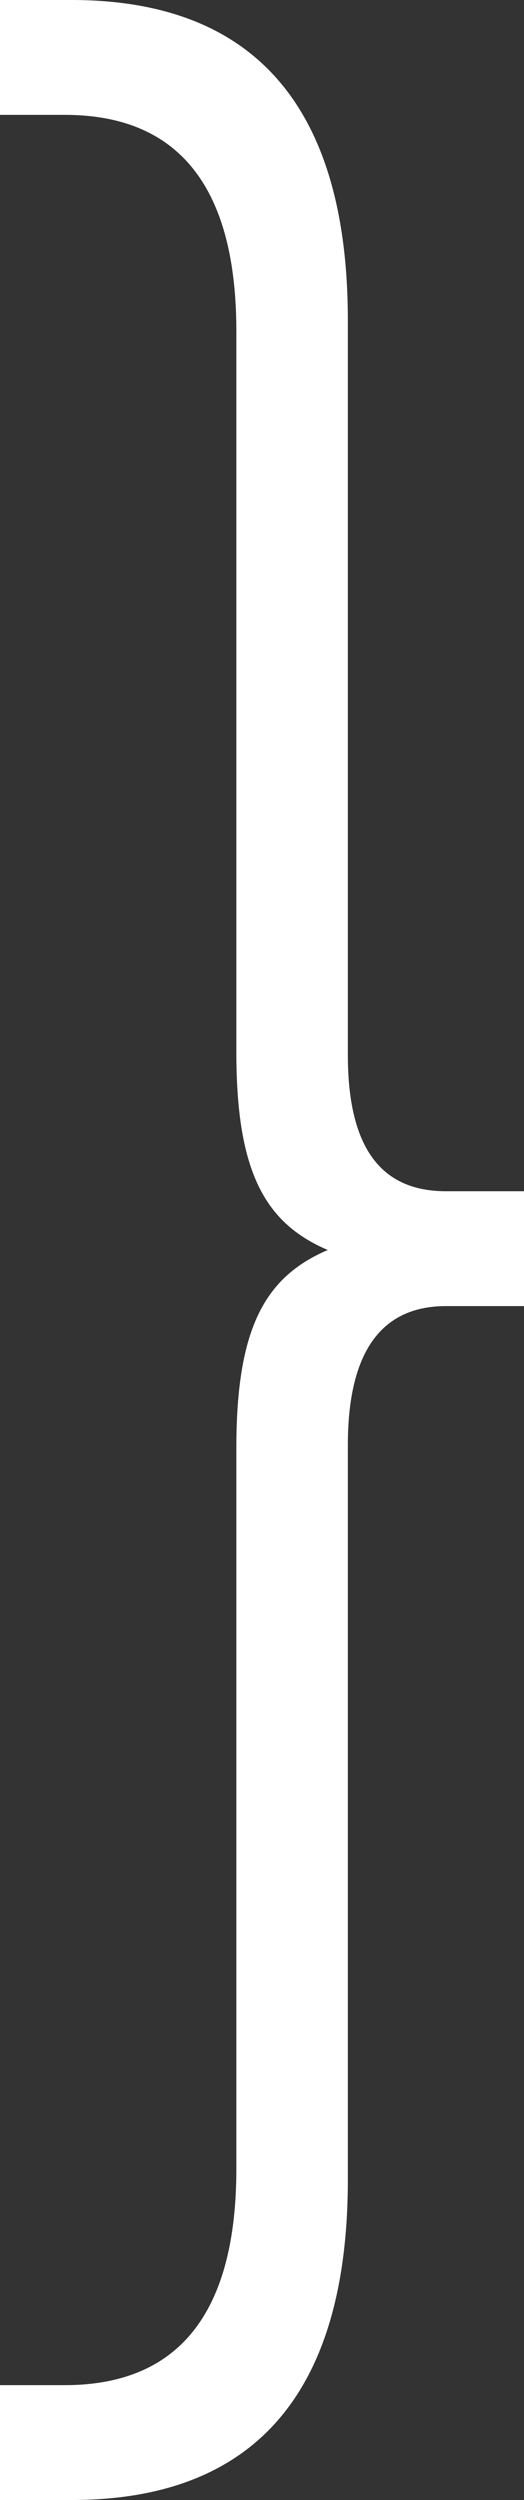 <svg width="64" height="305" viewBox="0 0 64 305" fill="none" xmlns="http://www.w3.org/2000/svg">
<rect x="0" y="0" width="64" height="305" fill="#333333" stroke="none"/>
<path d="M54.468 145.331C46.843 145.331 42.485 140.443 42.485 128.713L42.485 39.103C42.485 12.708 30.774 0 8.715 0L0 0L0 14.012L7.898 14.012C22.332 14.012 28.868 23.462 28.868 40.406L28.868 128.387C28.868 143.05 32.408 149.241 40.034 152.5C32.408 155.759 28.868 161.95 28.868 176.613L28.868 264.594C28.868 281.538 22.332 290.988 7.898 290.988H0L0 305H8.715C30.774 305 42.485 292.292 42.485 265.897L42.485 176.287C42.485 164.557 46.843 159.343 54.468 159.343H64V145.331H54.468Z" fill="white"/>
</svg>
